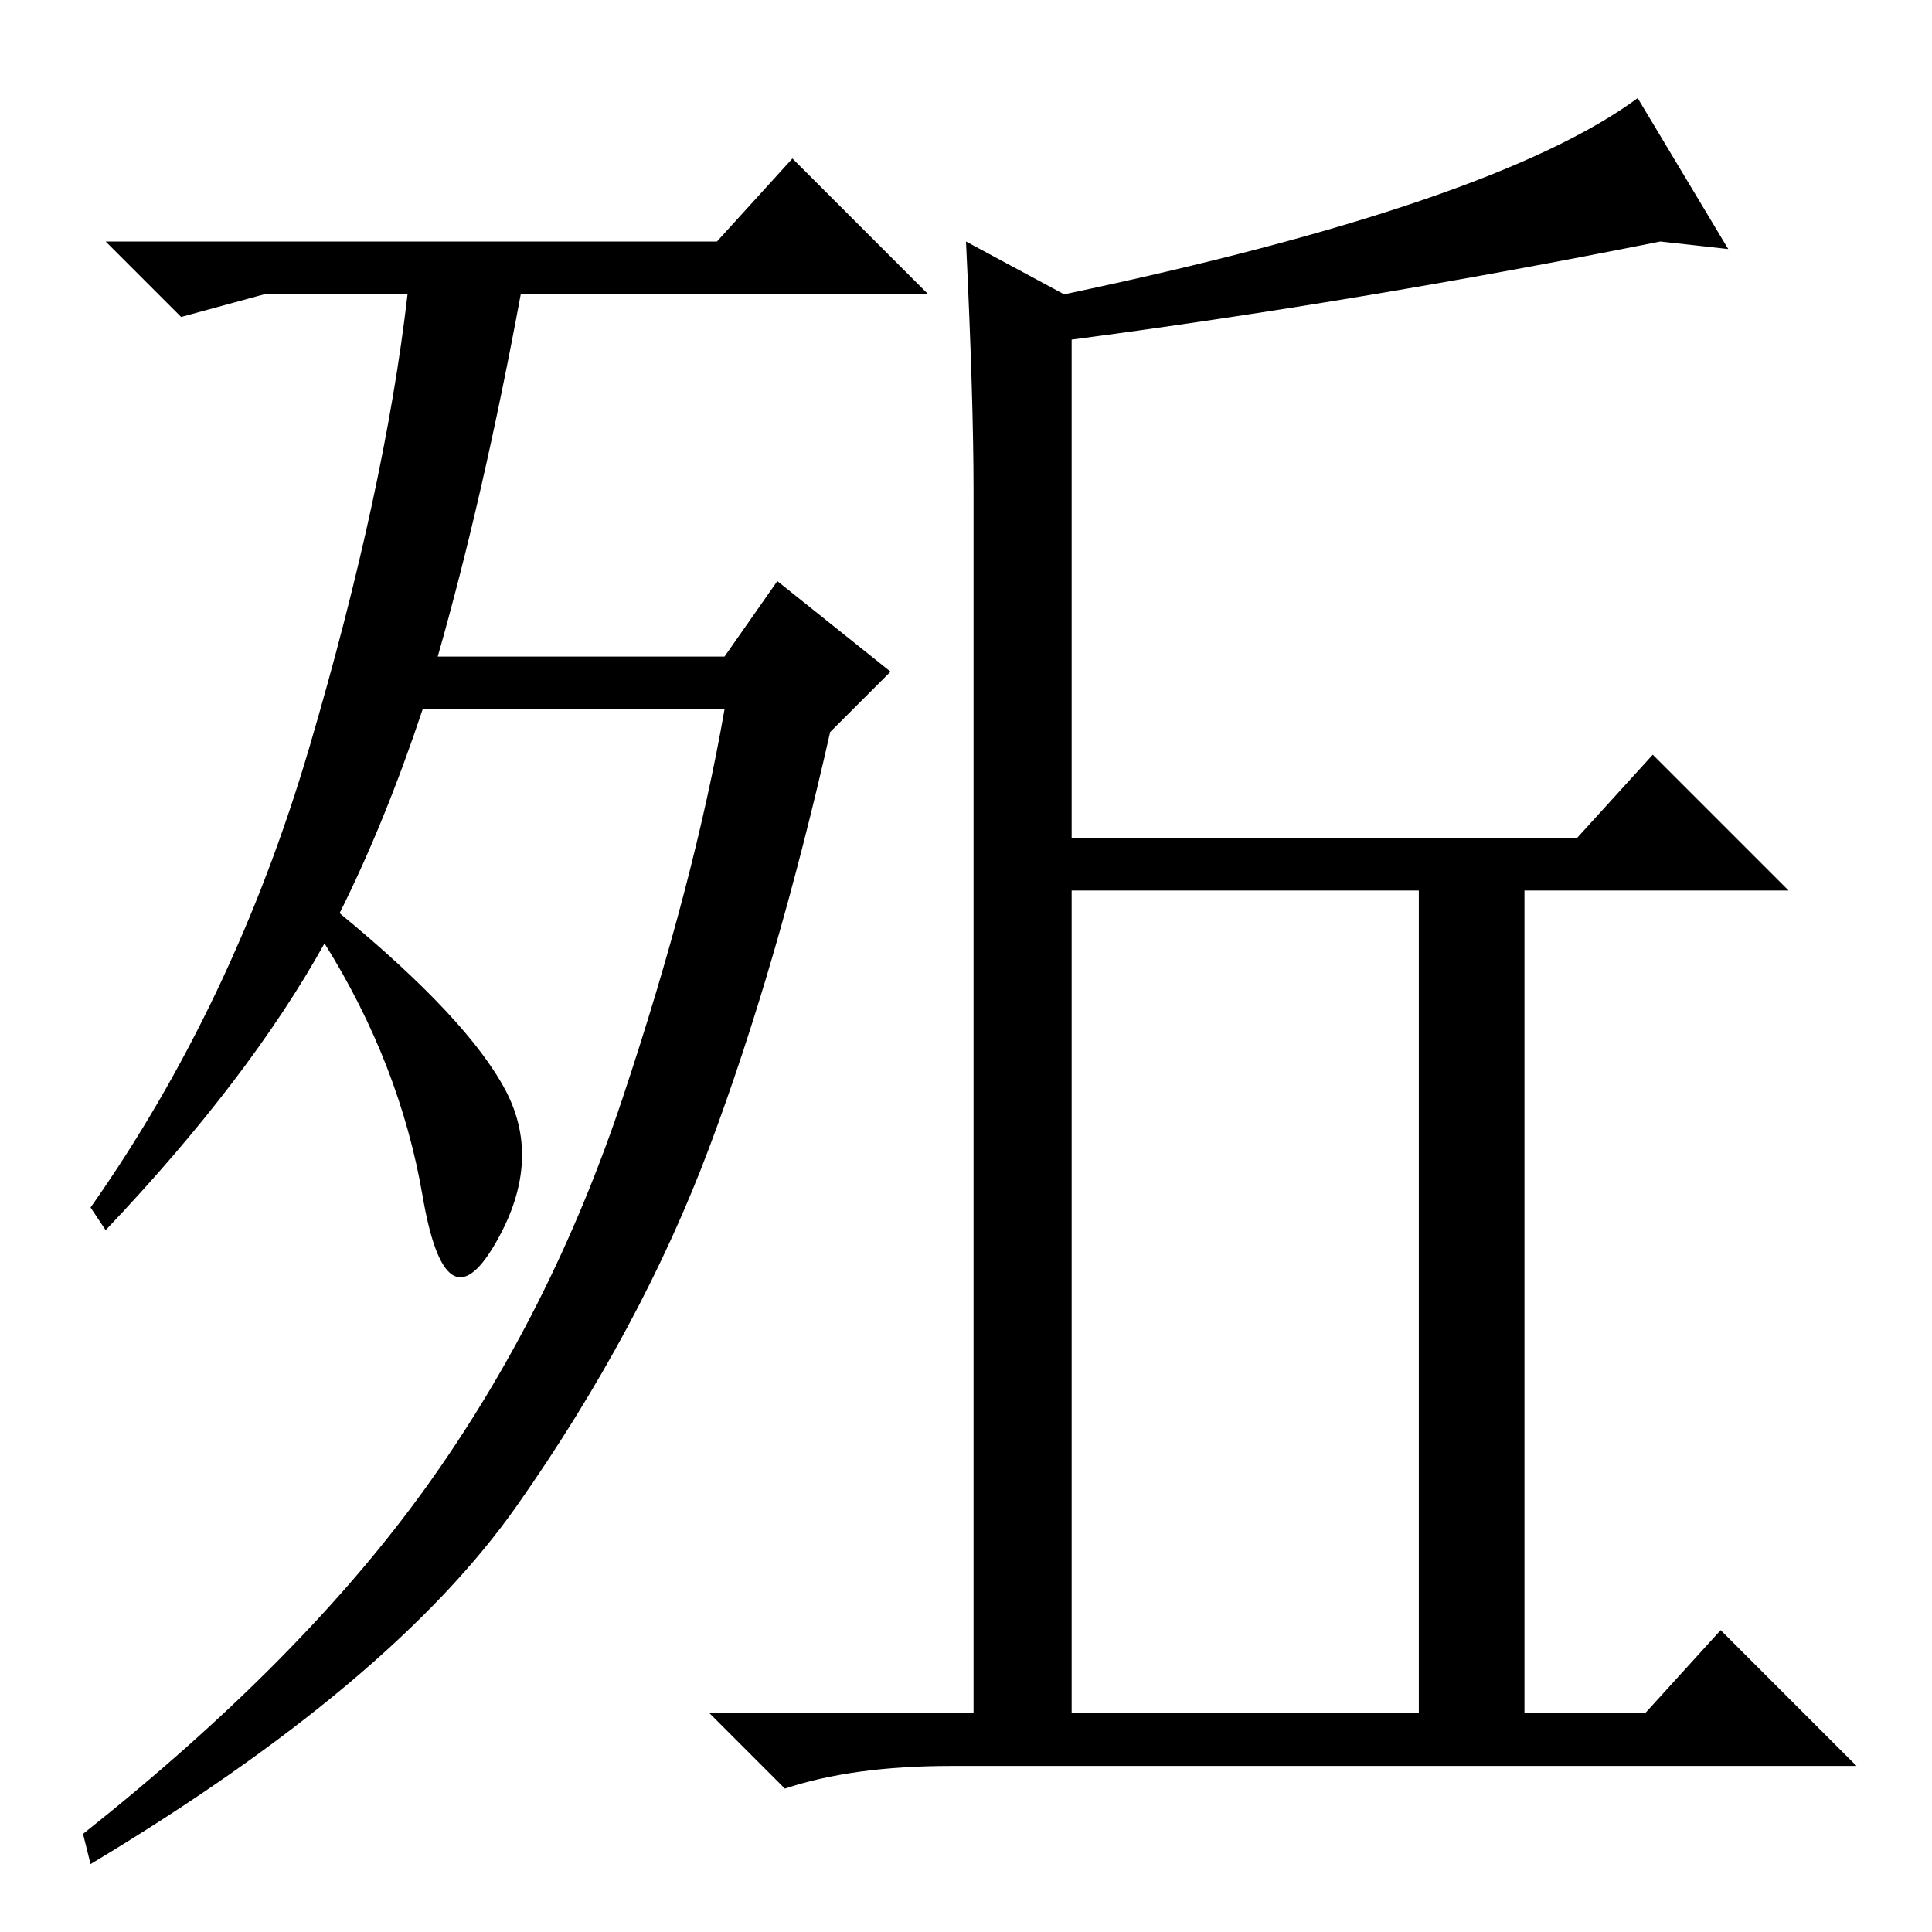 <?xml version="1.0" standalone="no"?>
<!DOCTYPE svg PUBLIC "-//W3C//DTD SVG 1.1//EN" "http://www.w3.org/Graphics/SVG/1.1/DTD/svg11.dtd" >
<svg xmlns="http://www.w3.org/2000/svg" xmlns:xlink="http://www.w3.org/1999/xlink" version="1.1" viewBox="0 -36 256 256">
  <g transform="matrix(1 0 0 -1 0 220)">
   <path fill="currentColor"
d="M45 135q17 -14 22 -23.5t-1.5 -20.5t-9.5 6.5t-13 33.5q-10 -18 -29 -38l-2 3q19 27 29 61t13 60h-19l-11 -3l-10 10h81l10 11l18 -18h-54q-5 -27 -11 -48h38l7 10l15 -12l-8 -8q-7 -31 -16 -55t-25.5 -47.5t-56.5 -47.5l-1 4q29 23 45.5 46t26 51.5t13.5 51.5h-40
q-5 -15 -11 -27zM220 224q-40 -8 -78 -13v-66h67l10 11l18 -18h-35v-109h16l10 11l18 -18h-120q-13 0 -22 -3l-10 10h35v162q0 12 -1 33l13 -7q57 12 76 26l12 -20zM142 29h46v109h-46v-109z" />
  </g>

</svg>
